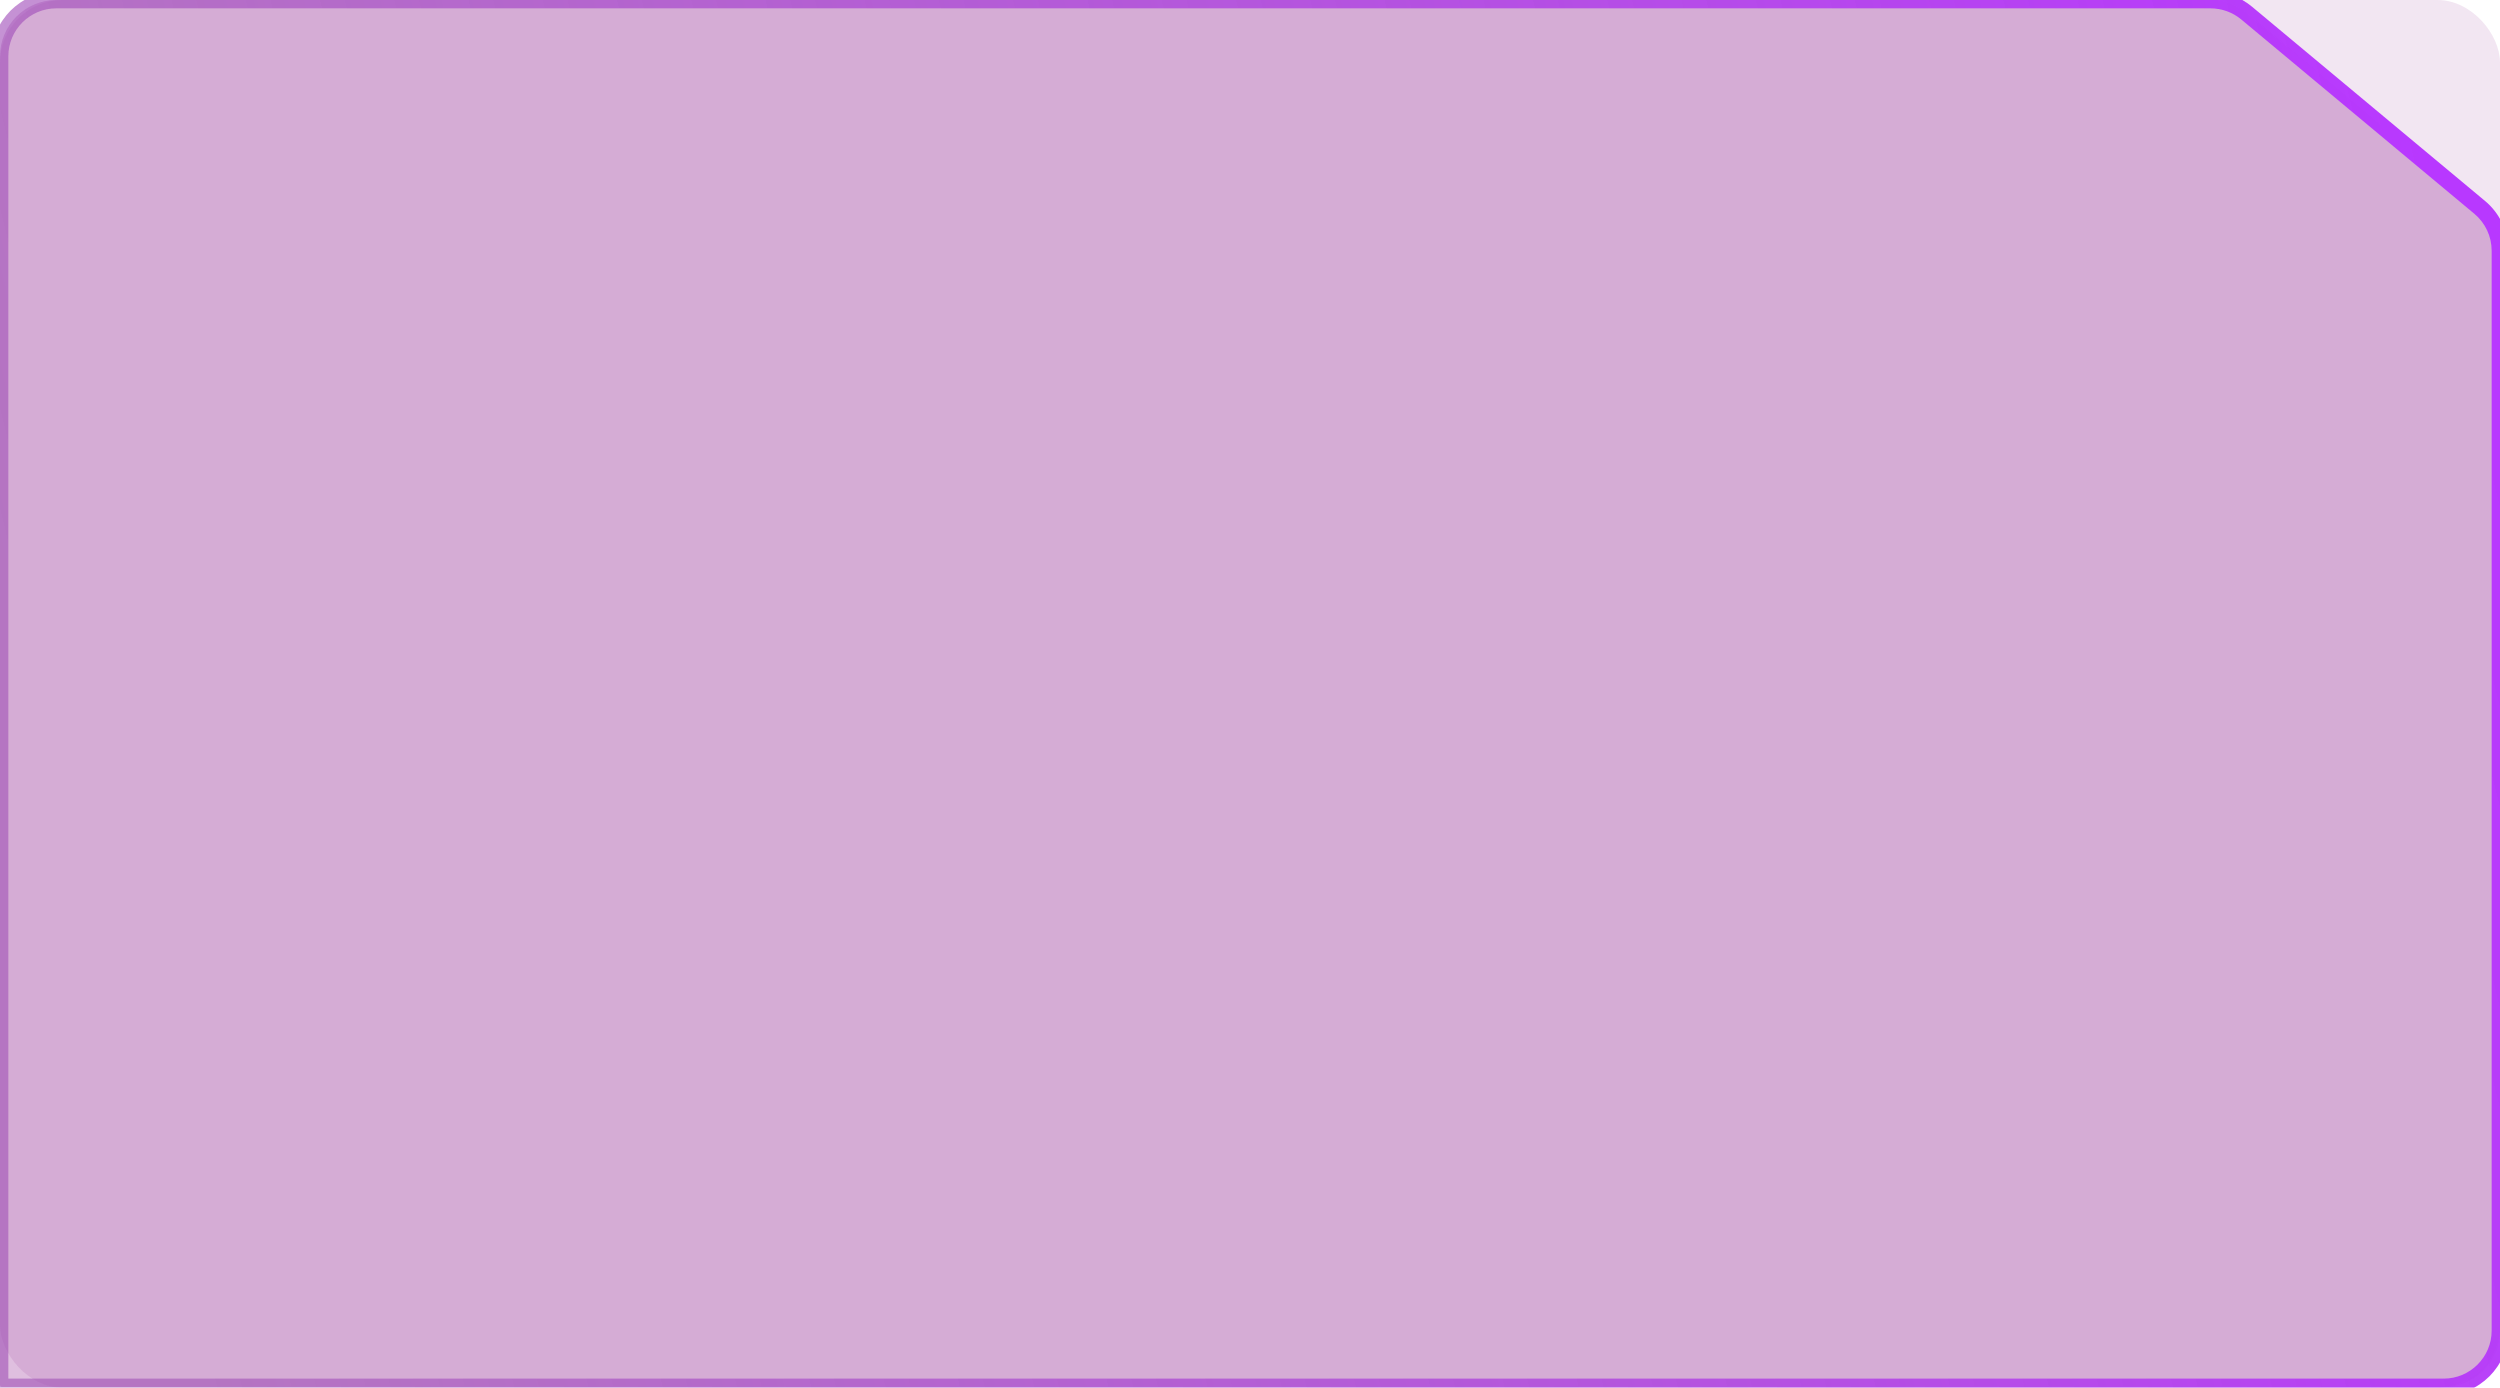 <svg width="1198" height="665" viewBox="0 0 1198 665" fill="none" xmlns="http://www.w3.org/2000/svg">
  <defs>
    <filter id="glass_blur" x="-35" y="-35" width="1268" height="734.633" filterUnits="userSpaceOnUse" color-interpolation-filters="sRGB">
      <feFlood flood-opacity="0" result="BackgroundImageFix" />
      <feGaussianBlur in="BackgroundImageFix" stdDeviation="40" />  <!-- Increased blur here -->
      <feComposite in2="SourceAlpha" operator="in" result="effect1_backgroundBlur_27_336" />
      <feBlend mode="normal" in="SourceGraphic" in2="effect1_backgroundBlur_27_336" result="shape" />
    </filter>
    <linearGradient id="paint0_linear_27_336" x1="1.8686e-05" y1="304.498" x2="1155.18" y2="74.014" gradientUnits="userSpaceOnUse">
      <stop />
      <stop offset="0.485" stop-color="#1E174F" />
      <stop offset="1" stop-color="#6A1179" />
    </linearGradient>
    <linearGradient id="paint1_linear_27_336" x1="-1.7514e-05" y1="267.658" x2="1140.35" y2="-14.253" gradientUnits="userSpaceOnUse">
      <stop stop-color="#A050B6" stop-opacity="0.6" />
      <stop offset="1" stop-color="#B838FF" />
    </linearGradient>
  </defs>

  <g filter="url(#glass_blur)">
    <rect width="1198" height="665" rx="30" fill="rgba(128, 0, 128, 0.1)" />
    <path fill-rule="evenodd" clip-rule="evenodd" d="M0 27C0 12.088 12.088 0 27 0H1059.29C1065.61 0 1071.73 2.216 1076.58 6.261L1188.29 99.392C1194.44 104.522 1198 112.119 1198 120.131V637.633C1198 652.544 1185.91 664.633 1171 664.633H1C0.448 664.633 0 664.185 0 663.633V27Z" fill="rgba(128, 0, 128, 0.25)" />
    <path d="M1059.29 4H27V-4H1059.29V4ZM1185.73 102.464L1074.02 9.334L1079.14 3.189L1190.85 96.32L1185.73 102.464ZM1194 637.633V120.131H1202V637.633H1194ZM1 660.633H1171V668.633H1V660.633ZM4 663.633C4 661.976 2.657 660.633 1 660.633V668.633C-1.761 668.633 -4 666.394 -4 663.633H4ZM4 27V663.633H-4V27H4ZM1202 637.633C1202 654.754 1188.12 668.633 1171 668.633V660.633C1183.7 660.633 1194 650.335 1194 637.633H1202ZM1190.85 96.32C1197.92 102.21 1202 110.933 1202 120.131H1194C1194 113.306 1190.97 106.834 1185.73 102.464L1190.85 96.32ZM27 4C14.297 4 4 14.297 4 27H-4C-4 9.879 9.879 -4 27 -4V4ZM1059.29 -4C1066.54 -4 1073.57 -1.456 1079.14 3.189L1074.02 9.334C1069.88 5.887 1064.67 4 1059.29 4V-4Z" fill="url(#paint1_linear_27_336)" />
  </g>
</svg>
